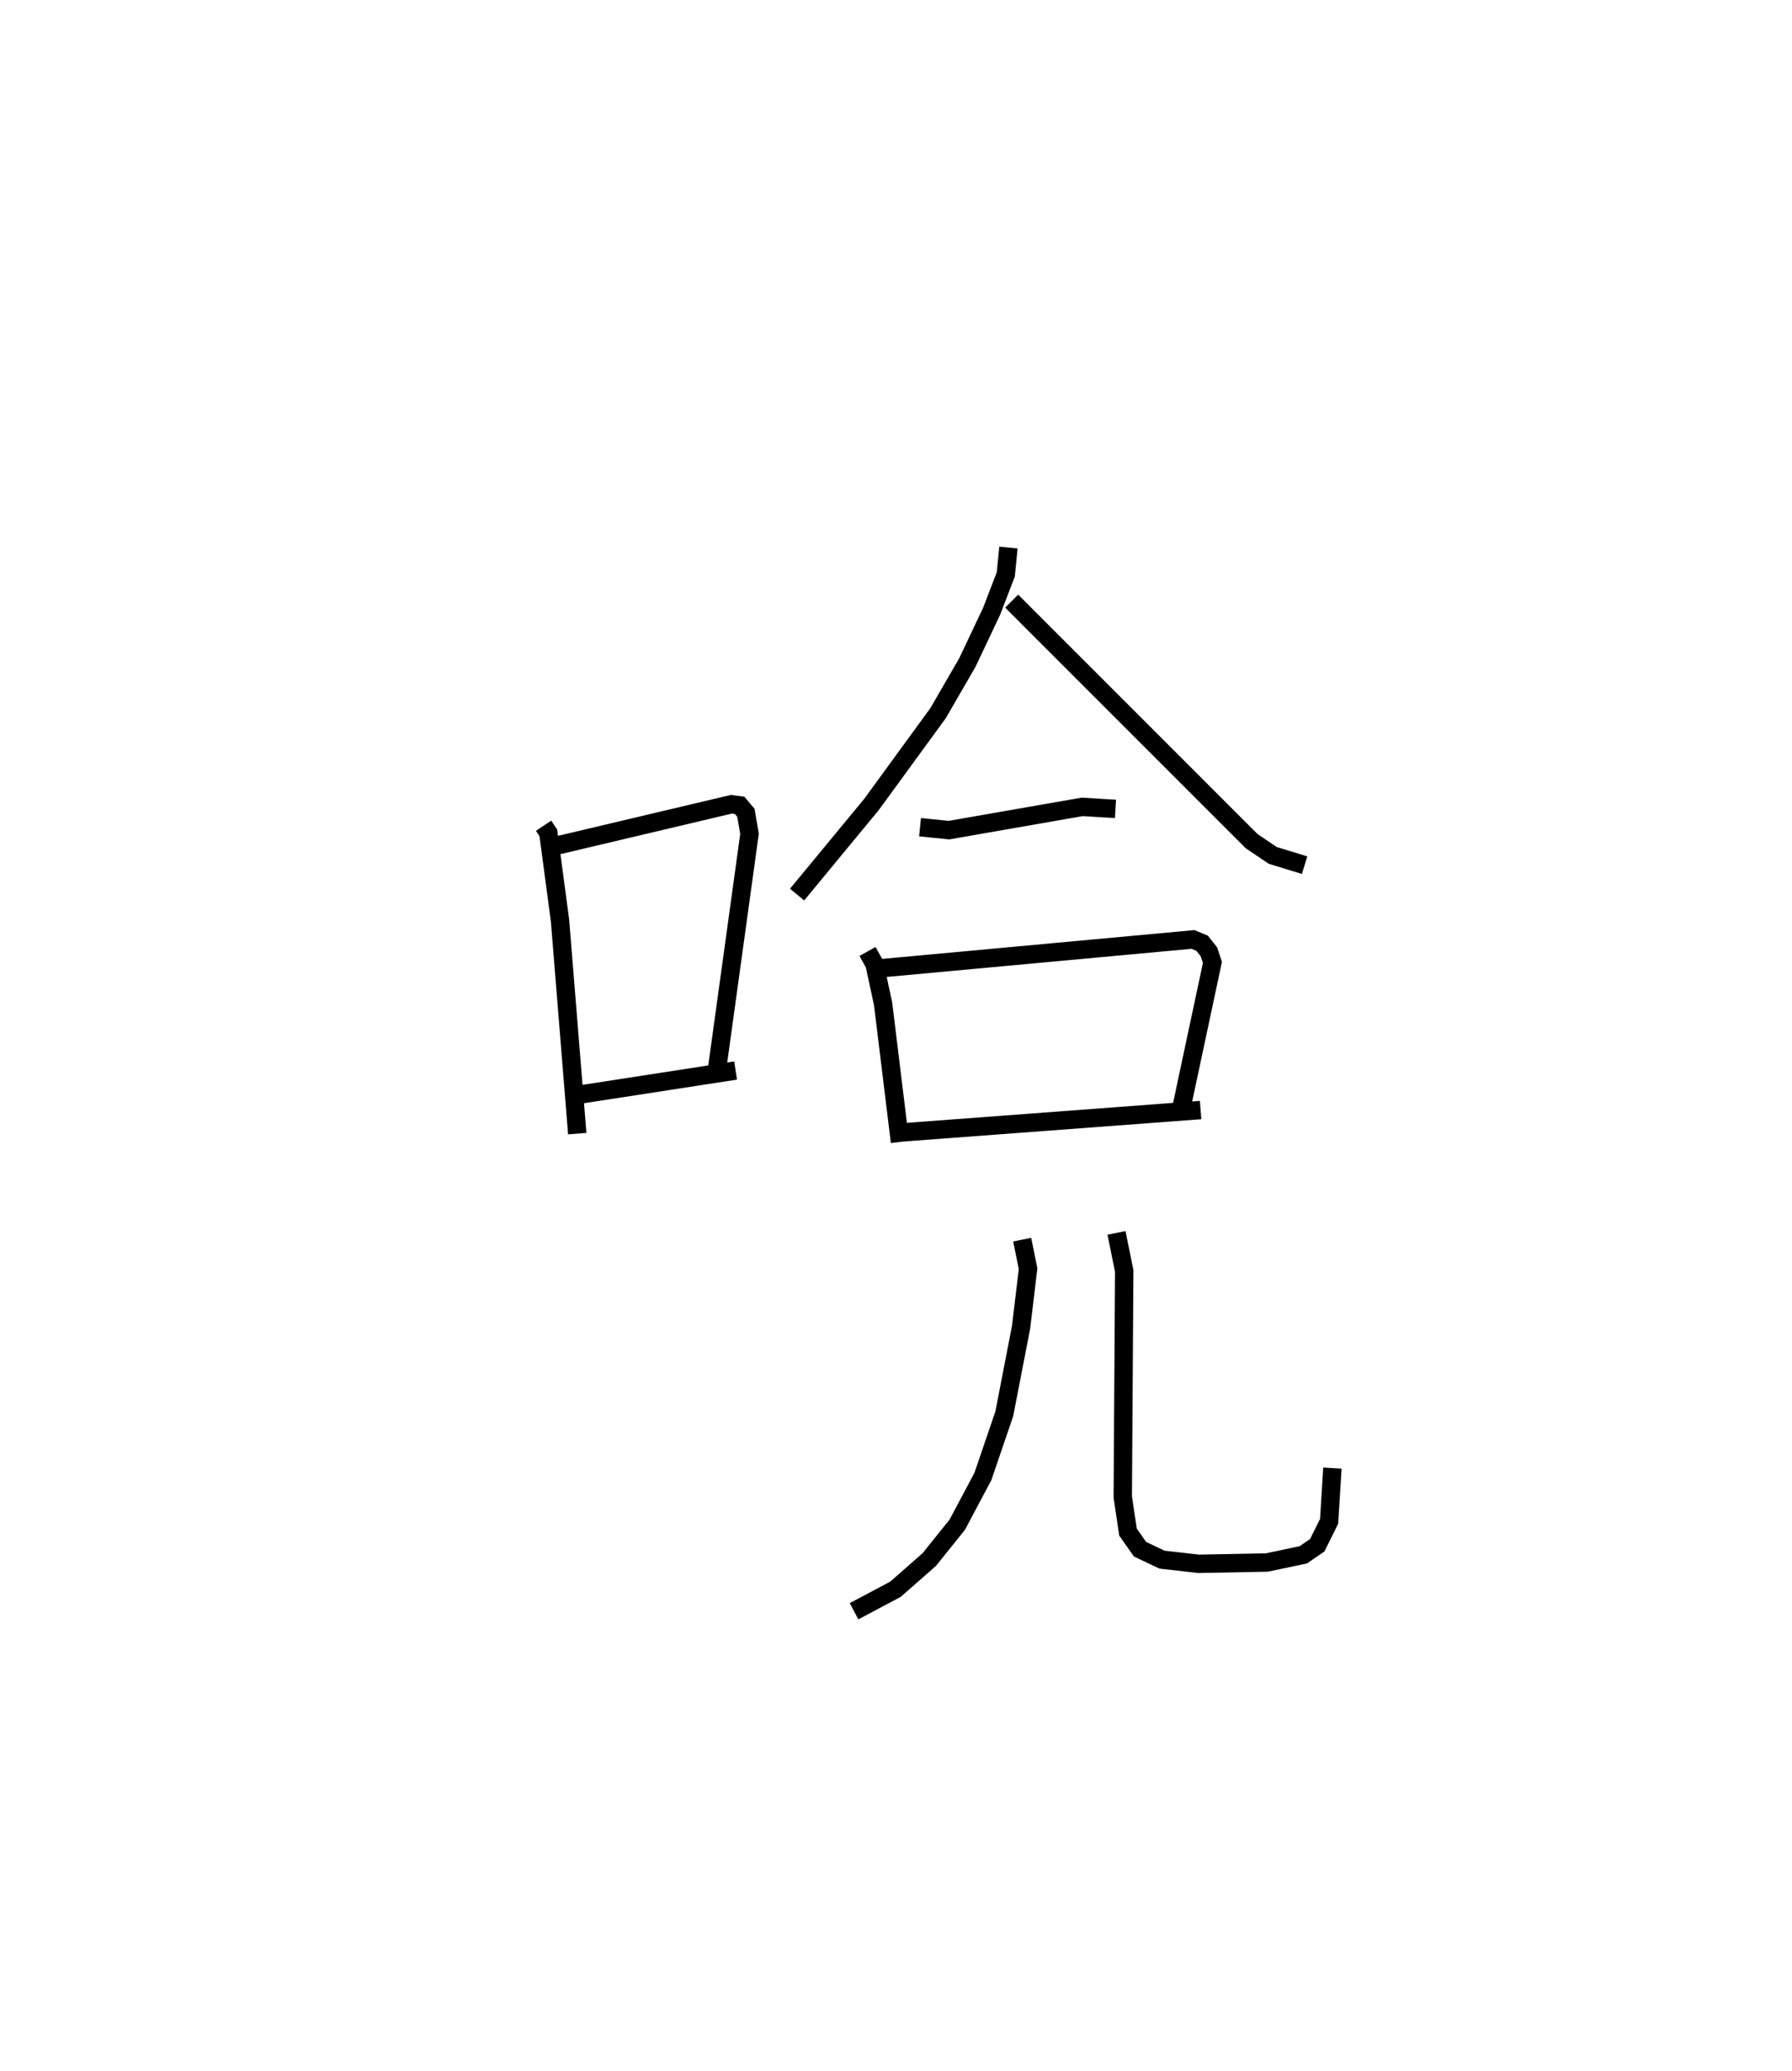 <?xml version="1.0" encoding="utf-8" ?>
<svg baseProfile="full" height="112.652" version="1.1" width="97.49" xmlns="http://www.w3.org/2000/svg" xmlns:ev="http://www.w3.org/2001/xml-events" xmlns:xlink="http://www.w3.org/1999/xlink"><defs /><rect fill="white" height="112.652" width="97.49" x="0" y="0" /><path d="M25,25 m0.0,0.0 m4.572,19.919 l0.258,0.385 0.638,4.783 l0.936,11.581 m-1.097,-15.674 l9.481,-2.243 0.452,0.06 l0.339,0.405 0.197,1.141 l-1.755,12.716 m-7.633,1.494 l8.631,-1.332 m14.843,-28.448 l-0.144,1.461 -0.769,1.999 l-1.32,2.791 -1.595,2.757 l-3.622,4.966 -4.048,4.903 m11.674,-15.963 l13.055,13.057 1.146,0.774 l1.735,0.533 m-20.921,-2.066 l1.578,0.159 7.244,-1.265 l1.811,0.111 m-13.49,7.755 l0.383,0.691 0.464,2.153 l0.919,7.517 m-1.038,-9.448 l16.978,-1.567 0.499,0.207 l0.368,0.466 0.191,0.576 l-1.657,7.772 m-15.249,1.478 l16.263,-1.219 m-9.707,7.051 l0.32,1.58 -0.38,3.182 l-0.914,4.713 -1.163,3.406 l-1.393,2.622 -1.523,1.897 l-1.842,1.618 -2.253,1.196 m14.279,-20.582 l0.42,2.073 -0.079,12.291 l0.284,1.911 0.654,0.932 l1.194,0.567 1.991,0.228 l3.717,-0.071 1.979,-0.418 l0.763,-0.522 0.645,-1.303 l0.178,-2.893 " fill="none" stroke="black" stroke-width="1" /></svg>